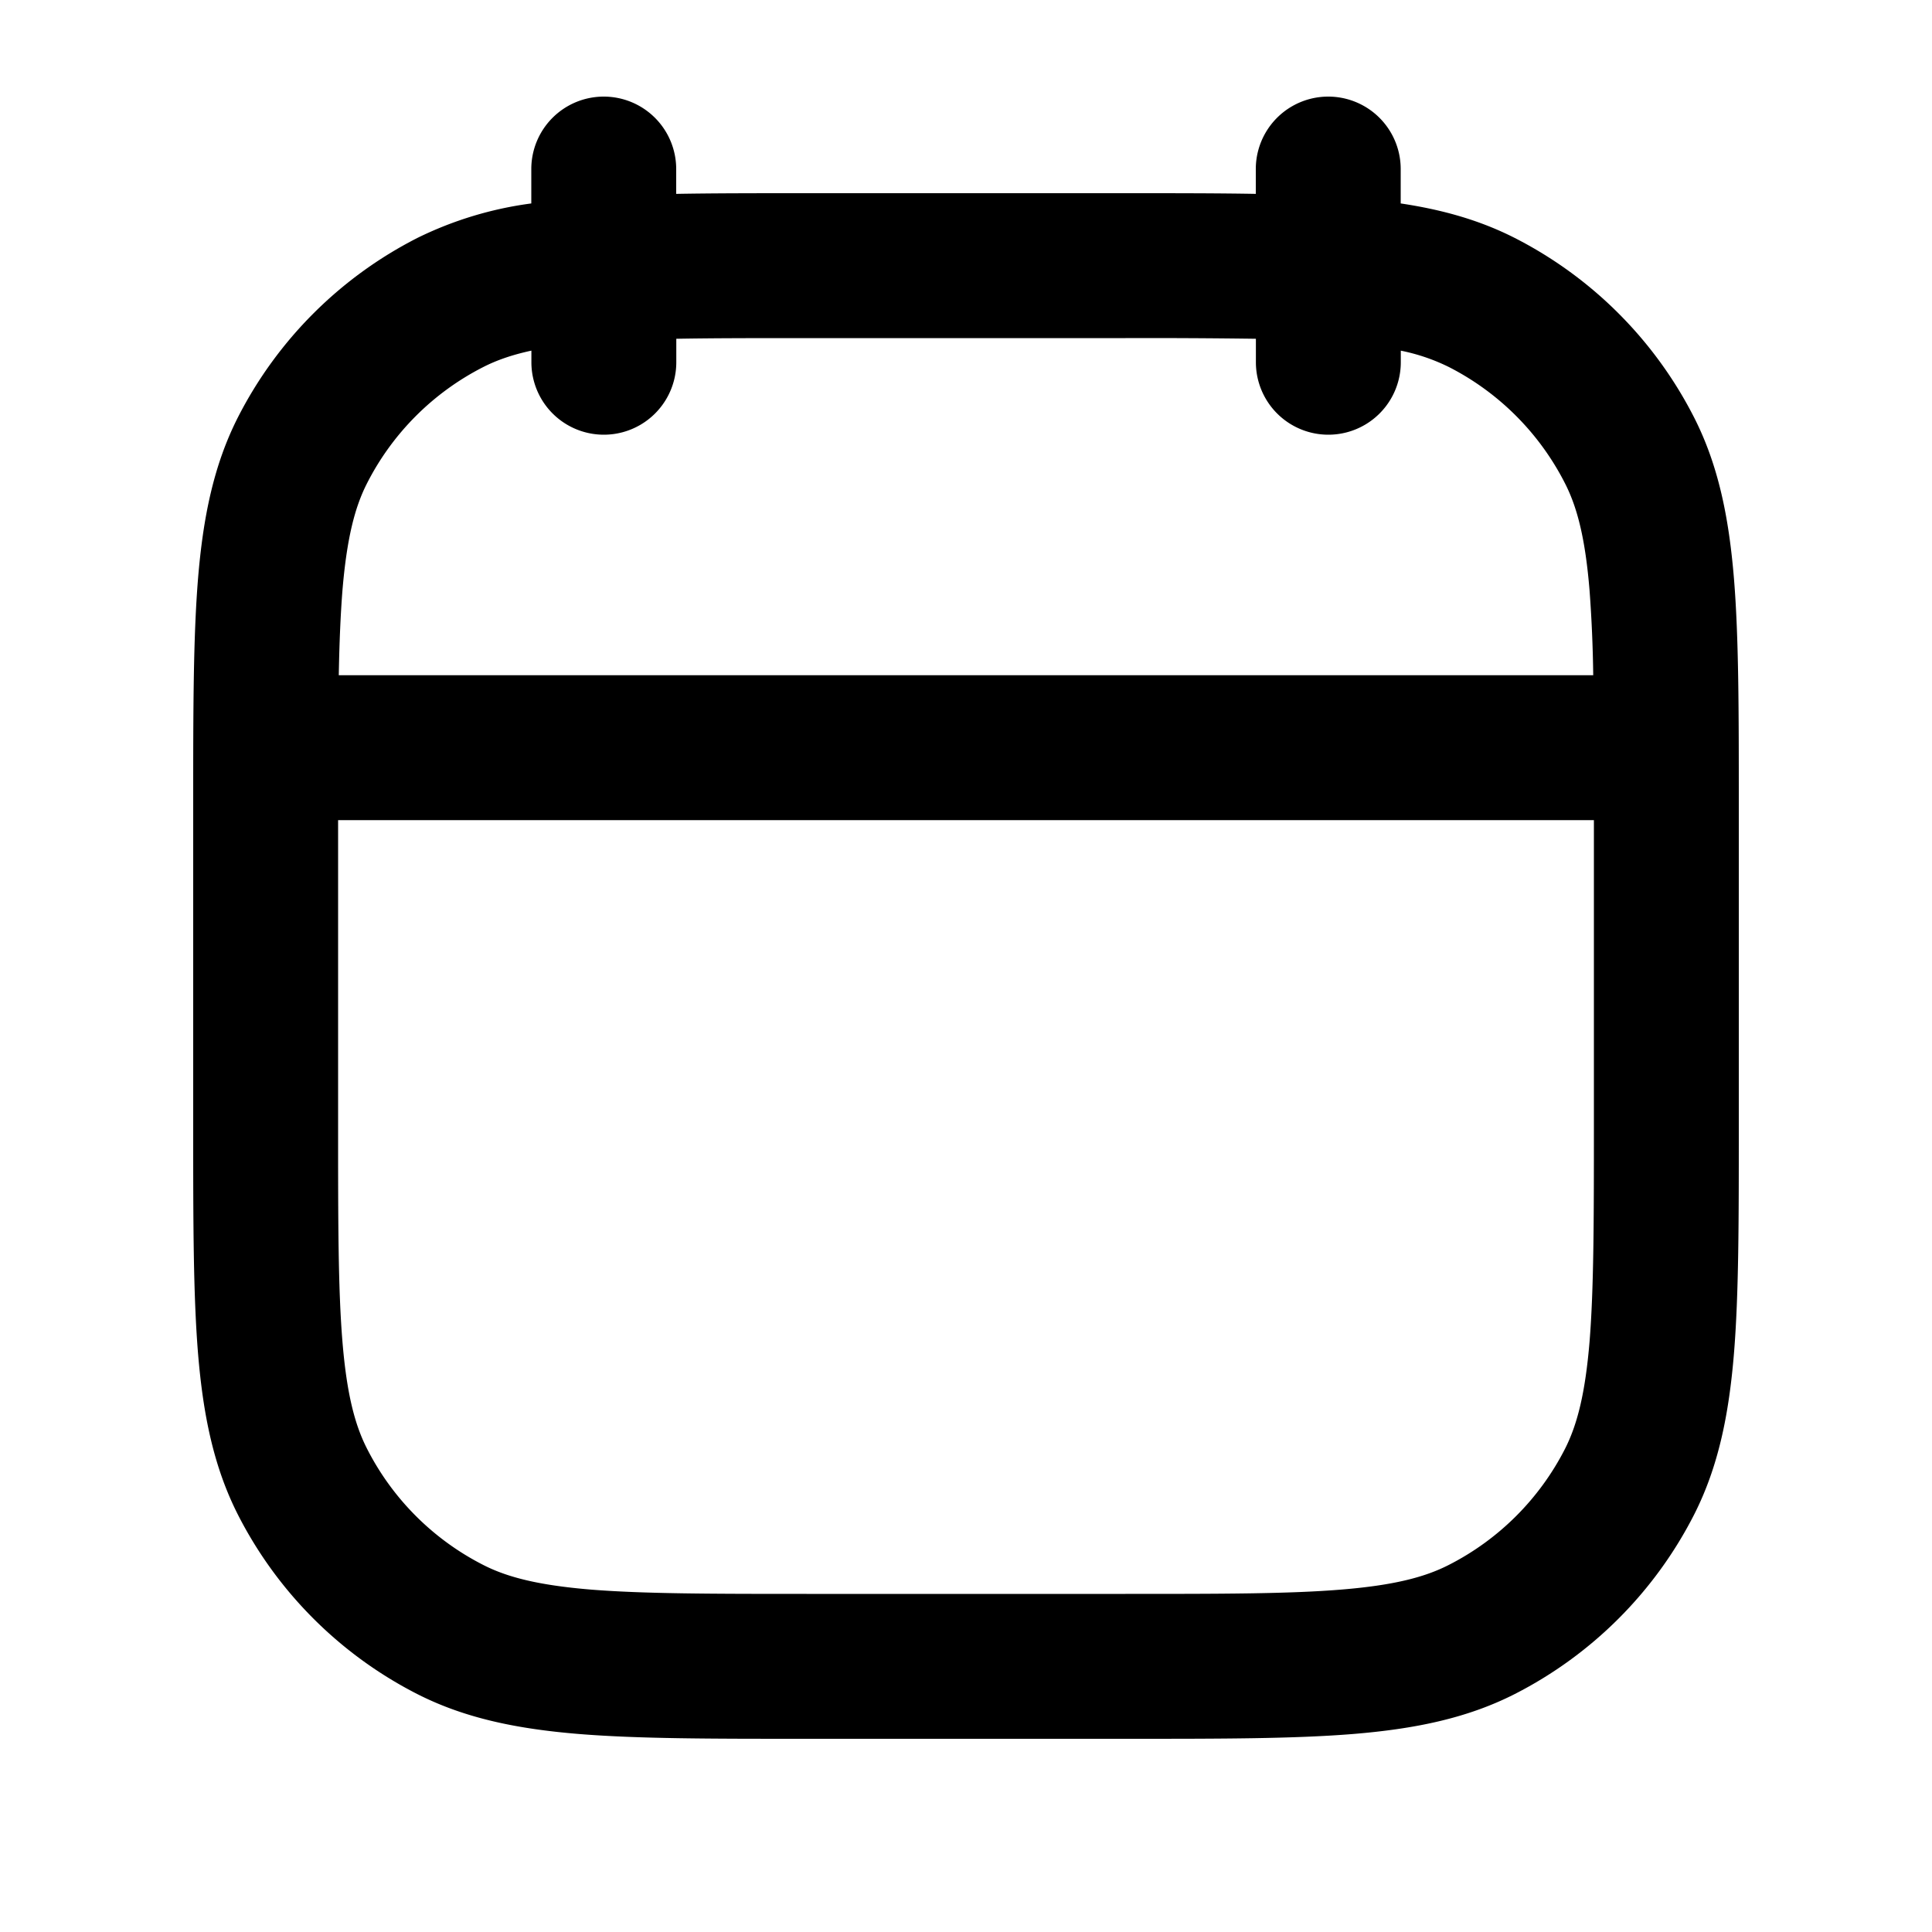 <svg xmlns="http://www.w3.org/2000/svg" width="20" height="20" fill="currentColor" viewBox="0 0 20 20"><path fill-rule="evenodd" d="M6.25 1a.75.75 0 0 1 .75.75v.257C7.393 2 7.83 2 8.317 2h3.366c.487 0 .924 0 1.317.007V1.75a.75.75 0 0 1 1.5 0v.356c.428.064.816.172 1.18.357a4.25 4.25 0 0 1 1.857 1.858c.253.497.361 1.04.413 1.67.05.613.05 1.374.05 2.326v3.366c0 .952 0 1.713-.05 2.327-.052.63-.16 1.172-.413 1.67a4.251 4.251 0 0 1-1.857 1.857c-.498.253-1.04.361-1.67.413-.614.05-1.375.05-2.327.05H8.317c-.952 0-1.713 0-2.327-.05-.63-.052-1.172-.16-1.67-.413a4.25 4.25 0 0 1-1.857-1.857c-.253-.498-.361-1.04-.413-1.67C2 13.396 2 12.635 2 11.683V8.317c0-.952 0-1.713.05-2.327.052-.63.16-1.172.413-1.67a4.25 4.25 0 0 1 1.858-1.857A3.795 3.795 0 0 1 5.5 2.106V1.75A.75.75 0 0 1 6.25 1ZM5.5 3.63c-.203.044-.361.1-.498.17A2.75 2.75 0 0 0 3.8 5.002c-.128.25-.21.573-.255 1.11-.02.255-.032.543-.038.878h12.986a14.082 14.082 0 0 0-.038-.878c-.044-.537-.127-.86-.255-1.11A2.75 2.75 0 0 0 15 3.8a2.017 2.017 0 0 0-.499-.17v.12a.75.75 0 0 1-1.5 0v-.243a80.419 80.419 0 0 0-1.35-.007h-3.3c-.525 0-.968 0-1.35.007v.243a.75.75 0 0 1-1.5 0v-.12Zm11 4.86h-13v3.16c0 .992 0 1.692.045 2.238.044.537.127.86.255 1.11A2.75 2.75 0 0 0 5.002 16.2c.25.128.573.21 1.11.255.546.044 1.246.045 2.238.045h3.3c.992 0 1.692 0 2.238-.045.537-.044.86-.127 1.11-.255A2.751 2.751 0 0 0 16.2 15c.128-.252.21-.574.255-1.111.044-.546.045-1.245.045-2.238V8.49Z" clip-rule="evenodd"/></svg>
